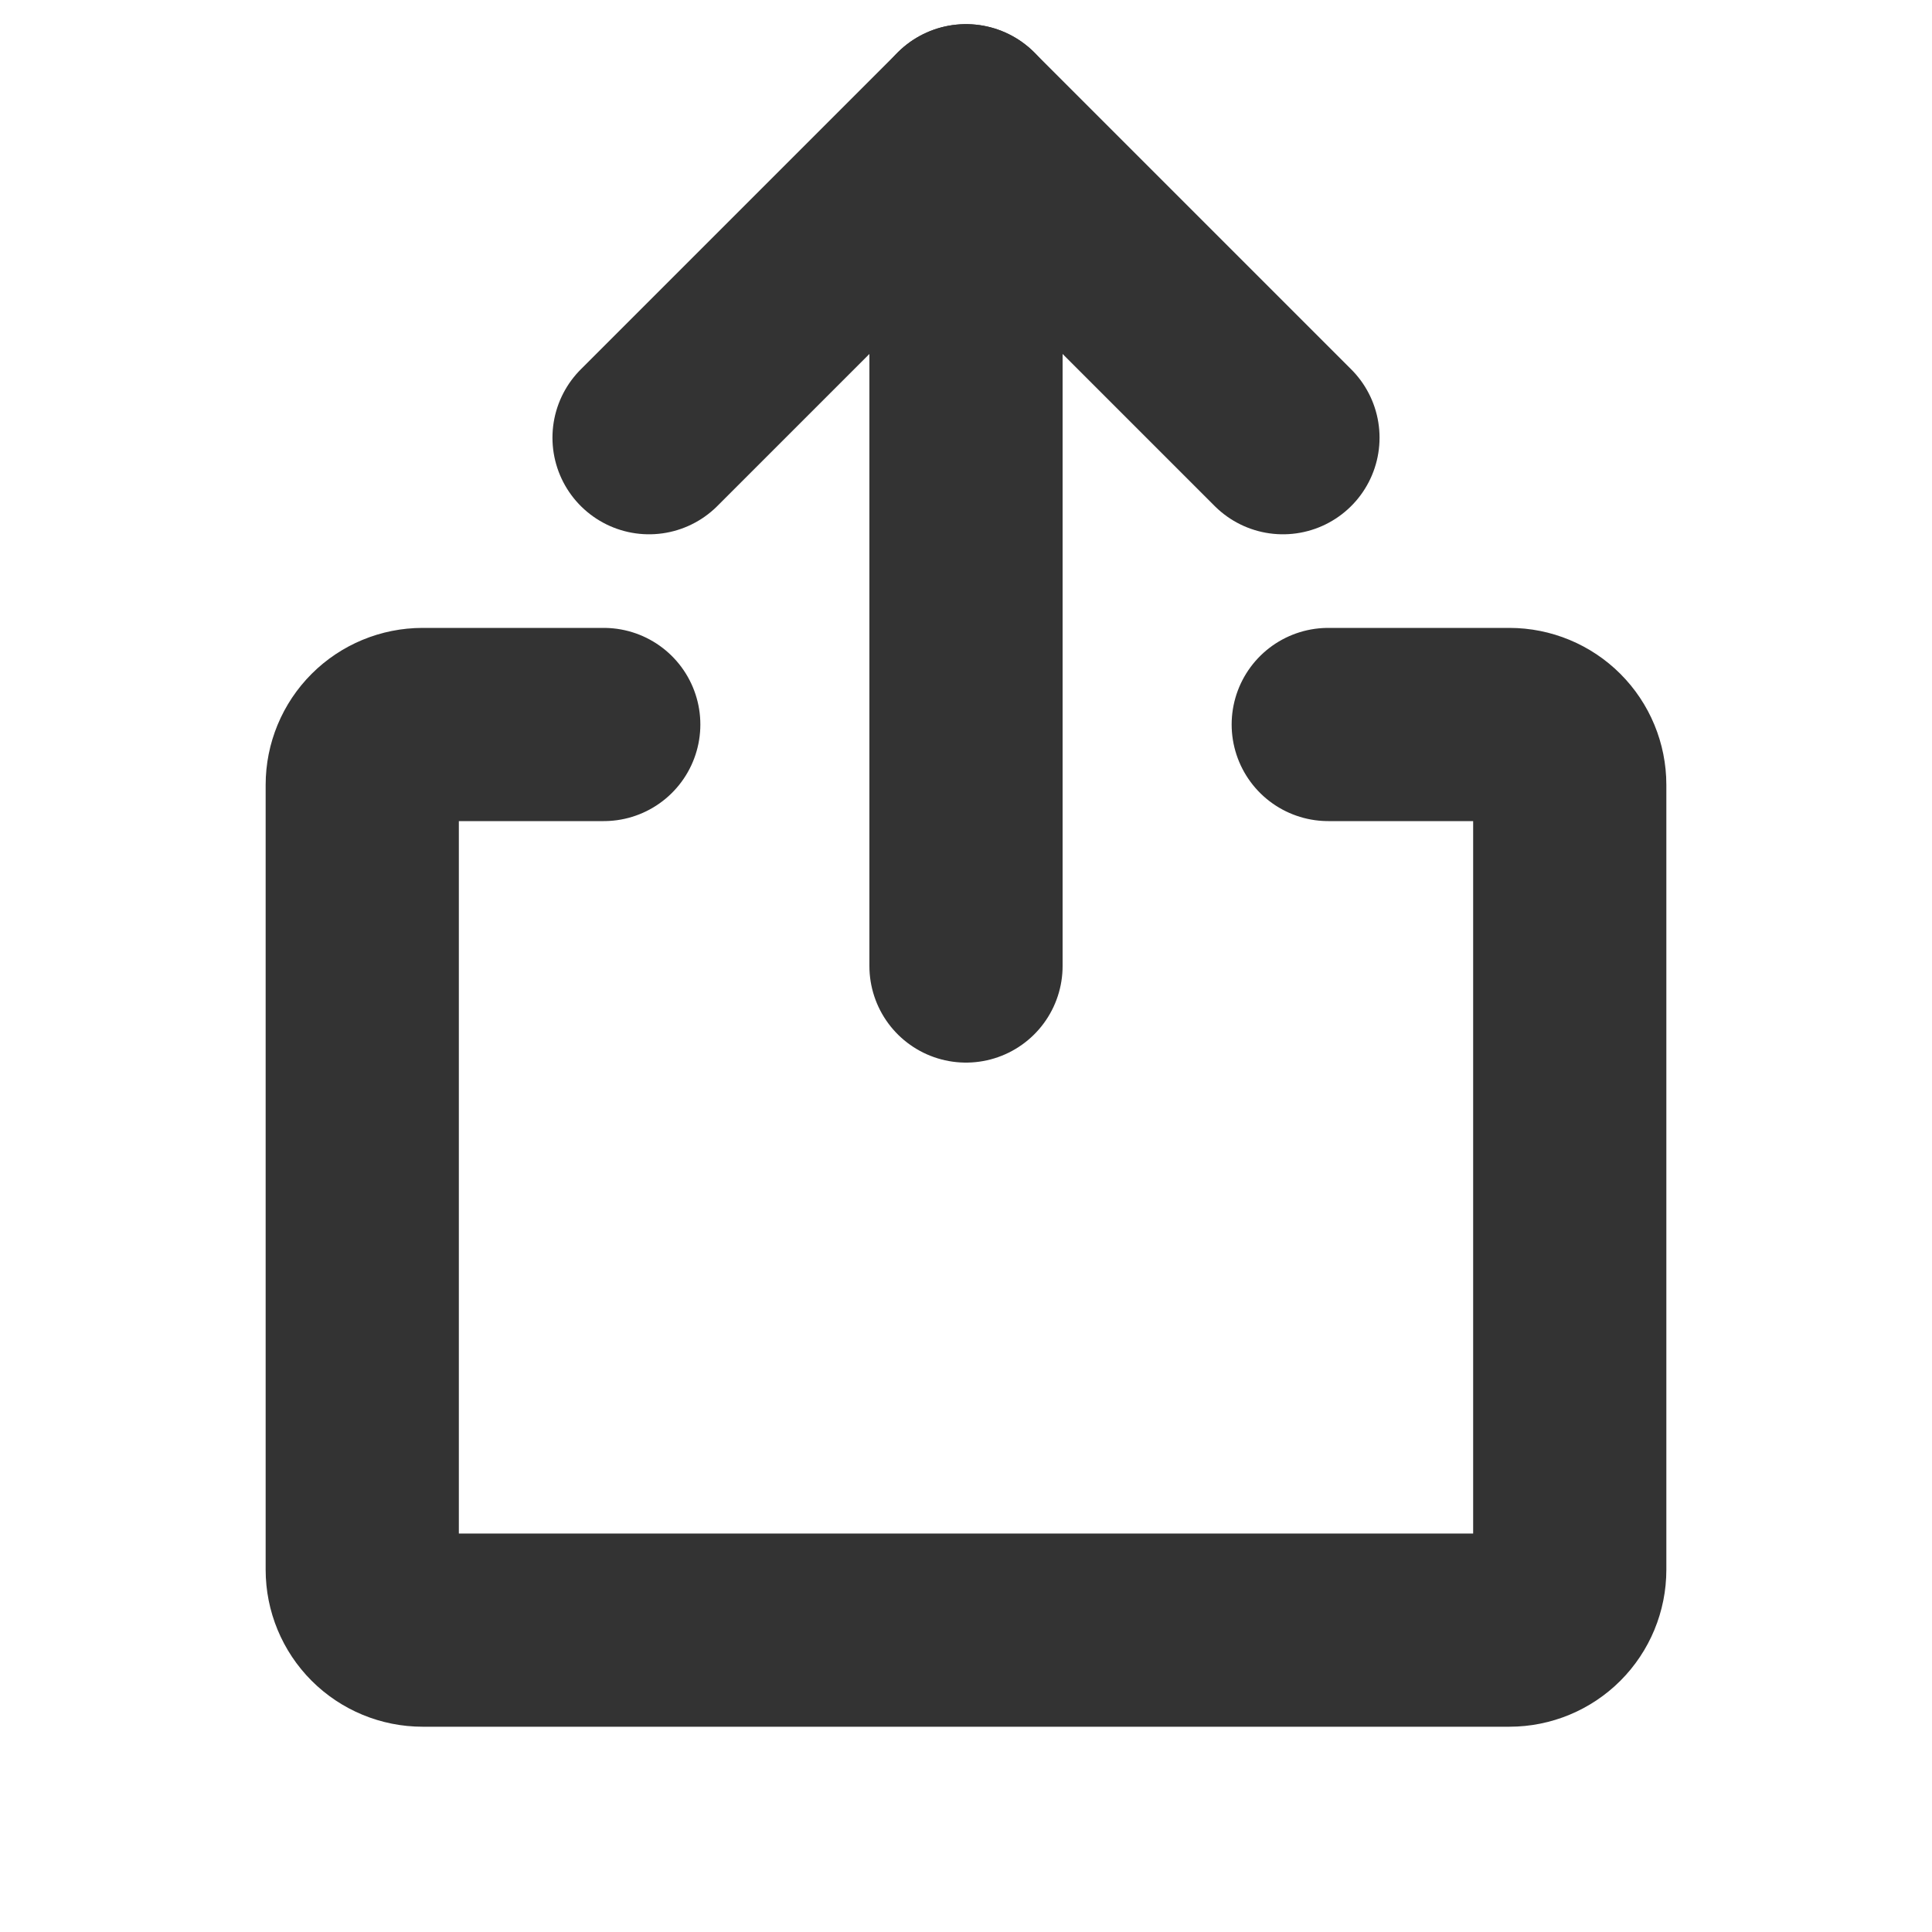<svg width="20" height="20" viewBox="0 0 20 20" fill="none" xmlns="http://www.w3.org/2000/svg">
<path d="M6.719 4.531L10 1.25L13.281 4.531" stroke="#333333" stroke-width="2" stroke-linecap="round" stroke-linejoin="round"/>
<path d="M10 10V1.25" stroke="#333333" stroke-width="2" stroke-linecap="round" stroke-linejoin="round"/>
<path d="M13.75 7.5H15.625C15.791 7.5 15.95 7.566 16.067 7.683C16.184 7.8 16.25 7.959 16.25 8.125V16.25C16.25 16.416 16.184 16.575 16.067 16.692C15.95 16.809 15.791 16.875 15.625 16.875H4.375C4.209 16.875 4.05 16.809 3.933 16.692C3.816 16.575 3.75 16.416 3.75 16.25V8.125C3.75 7.959 3.816 7.8 3.933 7.683C4.05 7.566 4.209 7.5 4.375 7.5H6.25" stroke="#333333" stroke-width="2" stroke-linecap="round" stroke-linejoin="round"/>
</svg>
